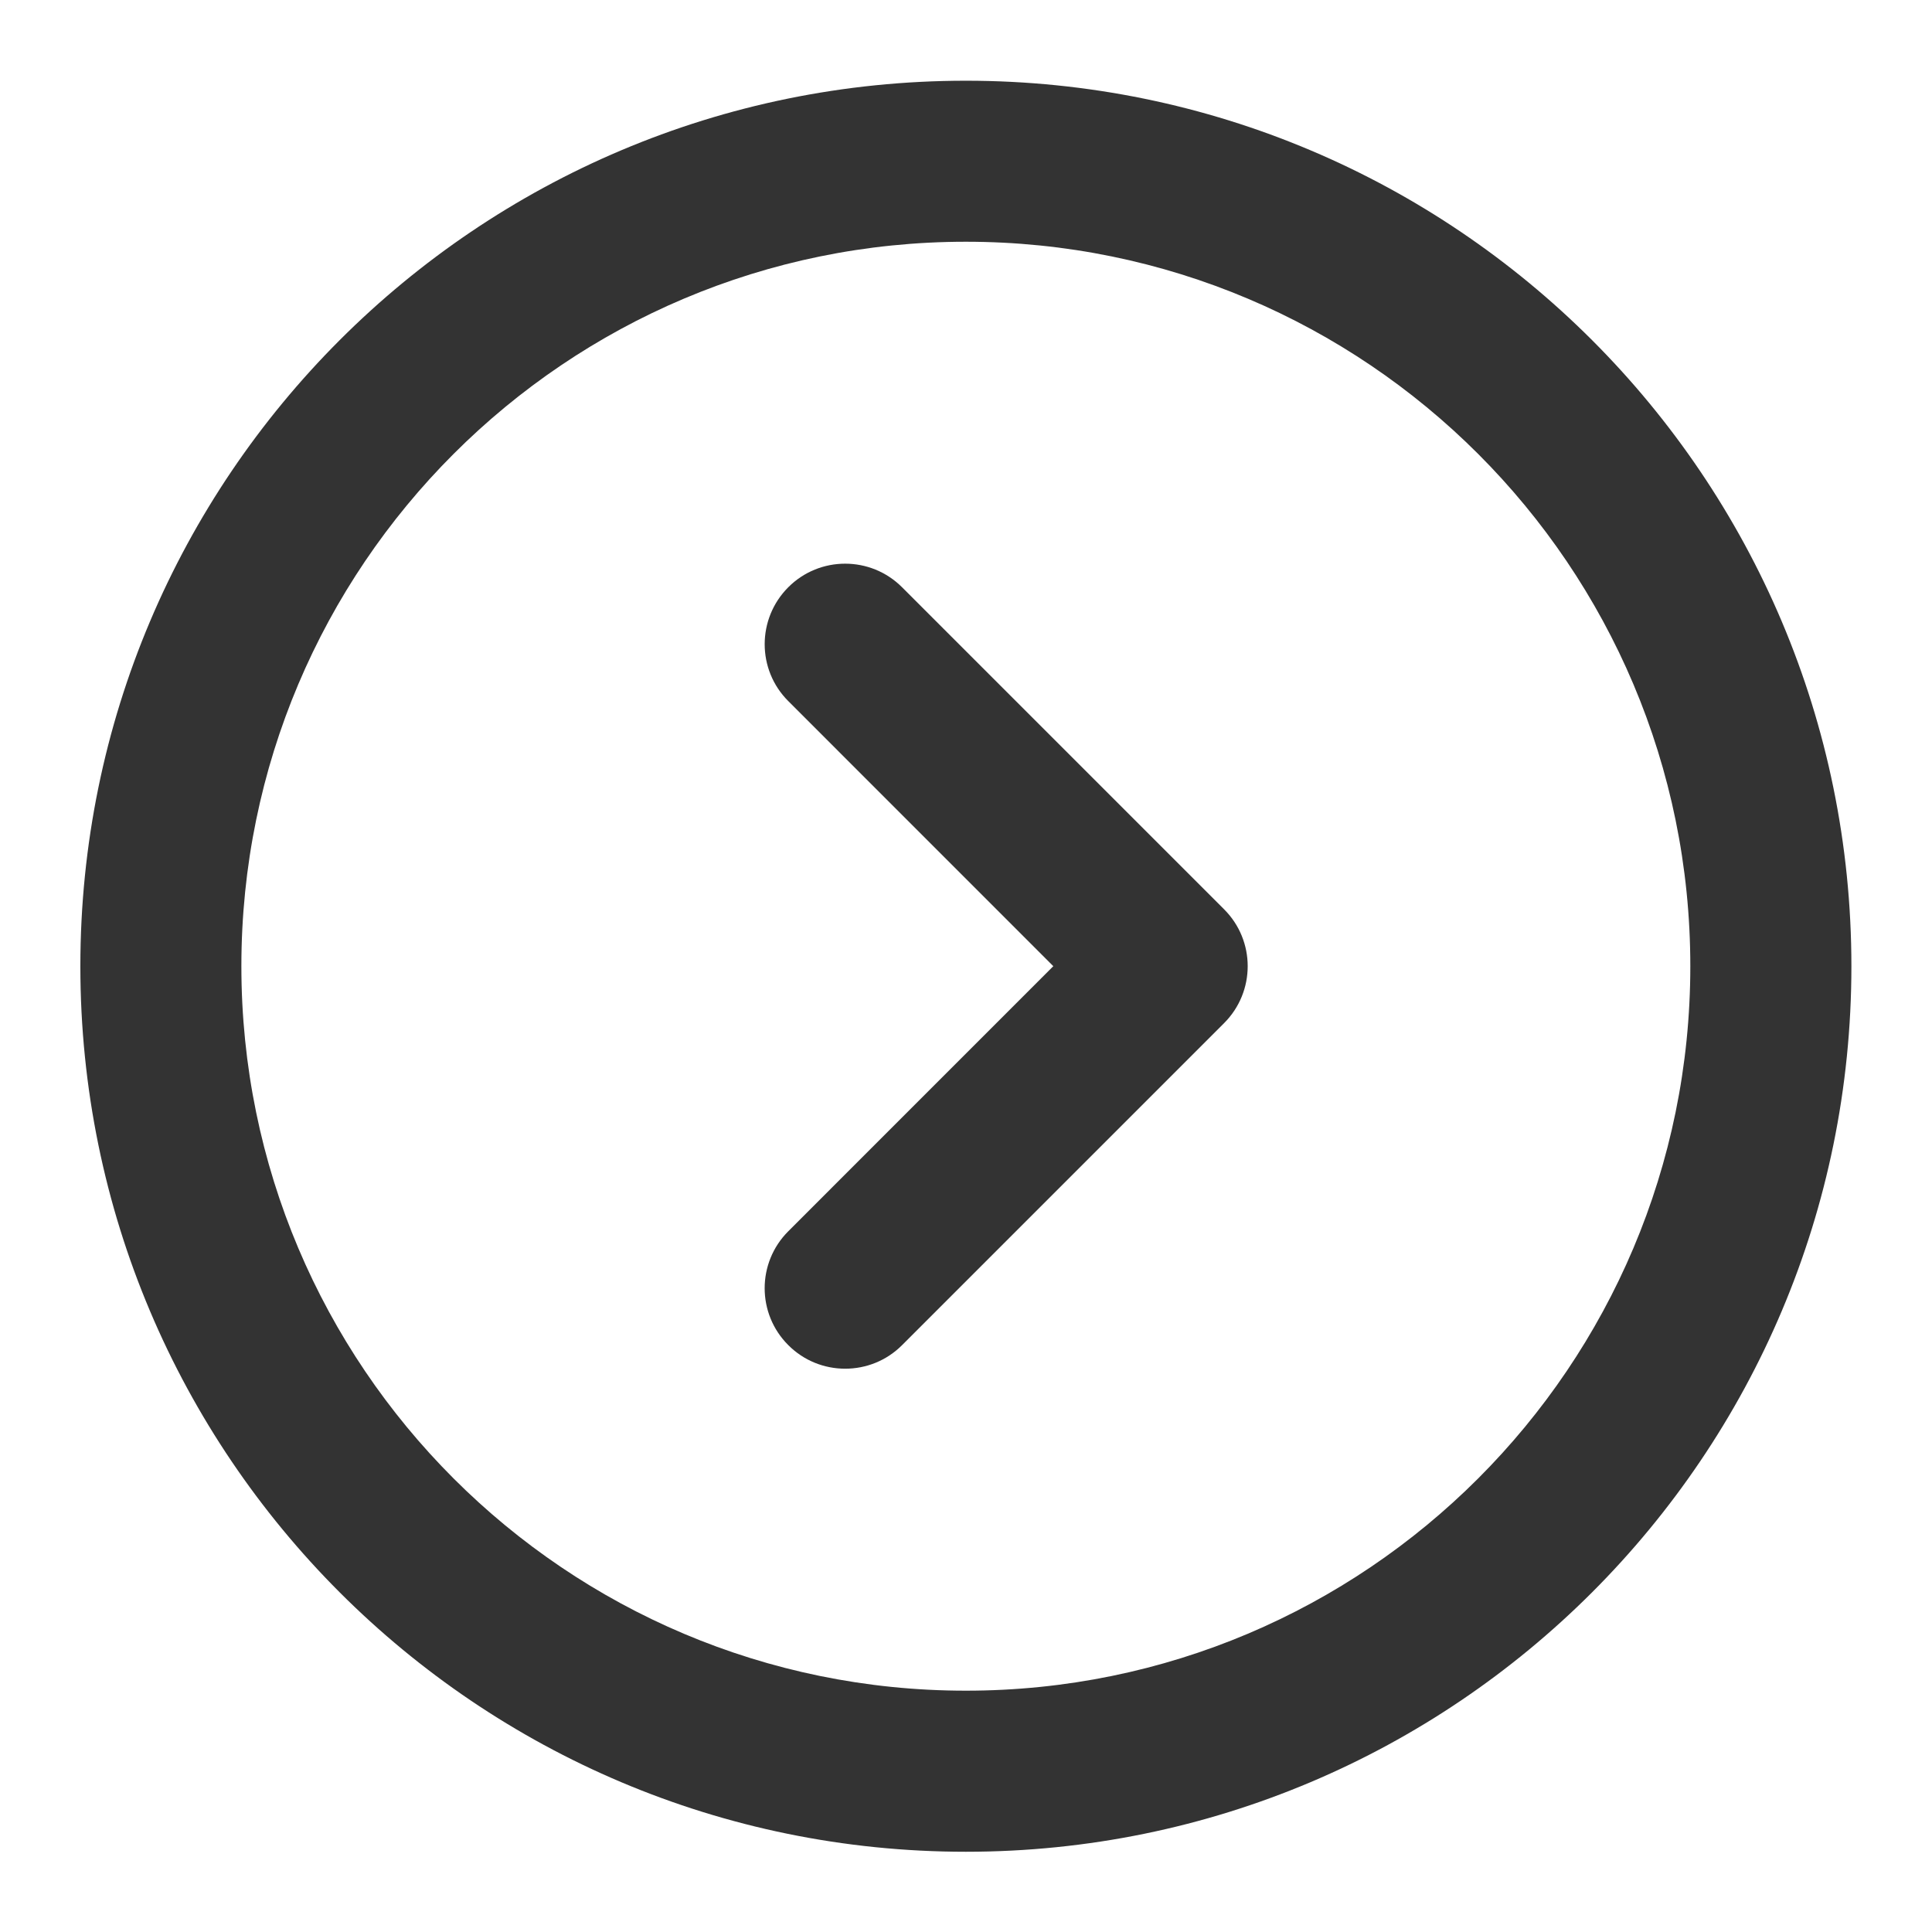 <?xml version="1.0" encoding="utf-8"?>
<!-- Generated by IcoMoon.io -->
<!DOCTYPE svg PUBLIC "-//W3C//DTD SVG 1.1//EN" "http://www.w3.org/Graphics/SVG/1.1/DTD/svg11.dtd">
<svg version="1.1" xmlns="http://www.w3.org/2000/svg" xmlns:xlink="http://www.w3.org/1999/xlink" width="32" height="32" viewBox="0 0 32 32">
<path fill="#333333" d="M15.998 1.337c-8.1 0-14.667 6.567-14.667 14.667s6.567 14.667 14.667 14.667 14.667-6.567 14.667-14.667-6.567-14.667-14.667-14.667zM15.998 28.003c-6.627 0-12-5.373-12-12s5.373-11.999 12-11.999 11.999 5.372 11.999 11.999c0 6.627-5.372 12-11.999 12z"></path>
<path fill="#333333" d="M14.941 9.727c-0.52-0.521-1.365-0.521-1.885 0s-0.521 1.365 0 1.885l4.39 4.391-4.39 4.391c-0.521 0.521-0.521 1.365 0 1.885 0.26 0.261 0.601 0.391 0.943 0.391s0.683-0.13 0.943-0.391l5.333-5.333c0.521-0.521 0.521-1.365 0-1.885l-5.333-5.333z"></path>
</svg>
